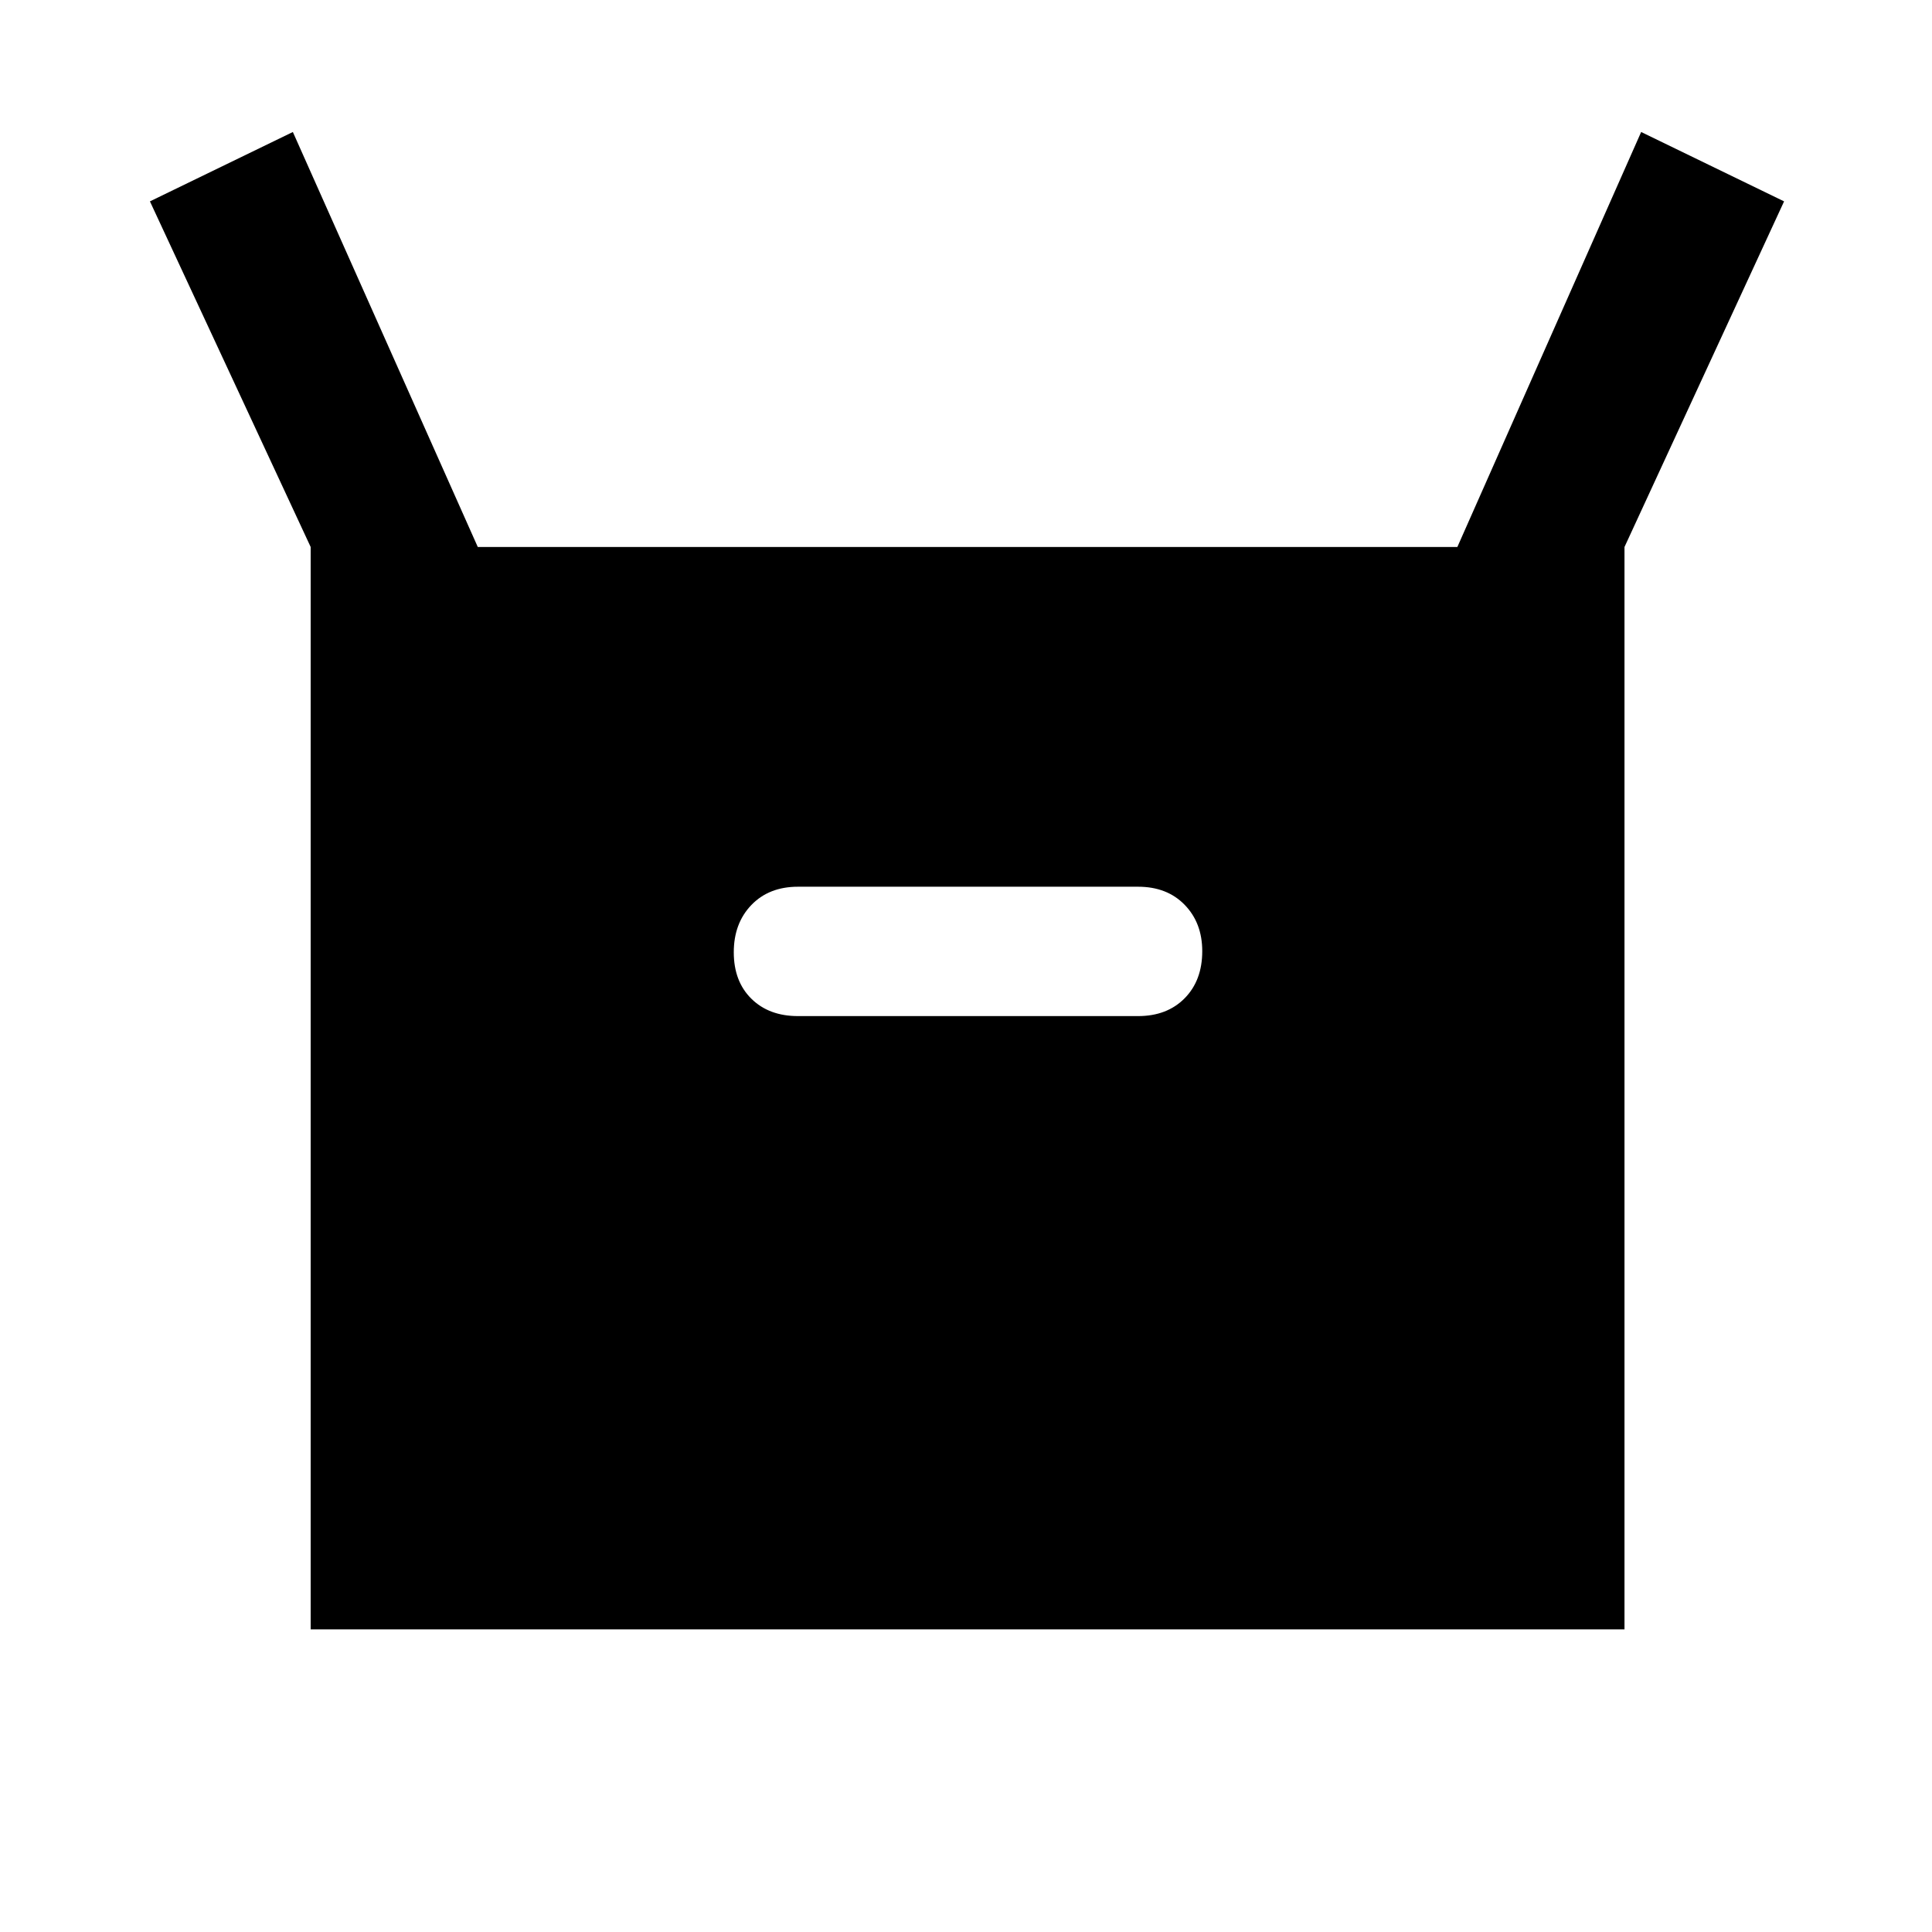 <svg xmlns="http://www.w3.org/2000/svg" height="48" viewBox="0 -960 960 960" width="48"><path d="M154.37-150.37V-688.2L74.5-859.94l71.02-34.47 91.89 206.21h486.74l91.33-206.21 71.02 34.47-79.3 171.74v537.83H154.37ZM396.5-455.11h169q14.4 0 23.14-8.85 8.75-8.86 8.75-23.41 0-14.05-8.75-23.04-8.74-8.98-23.14-8.98h-169q-14.4 0-23.14 9.08-8.75 9.09-8.75 23.49 0 14.47 8.75 23.09 8.74 8.62 23.14 8.62Z"/></svg>